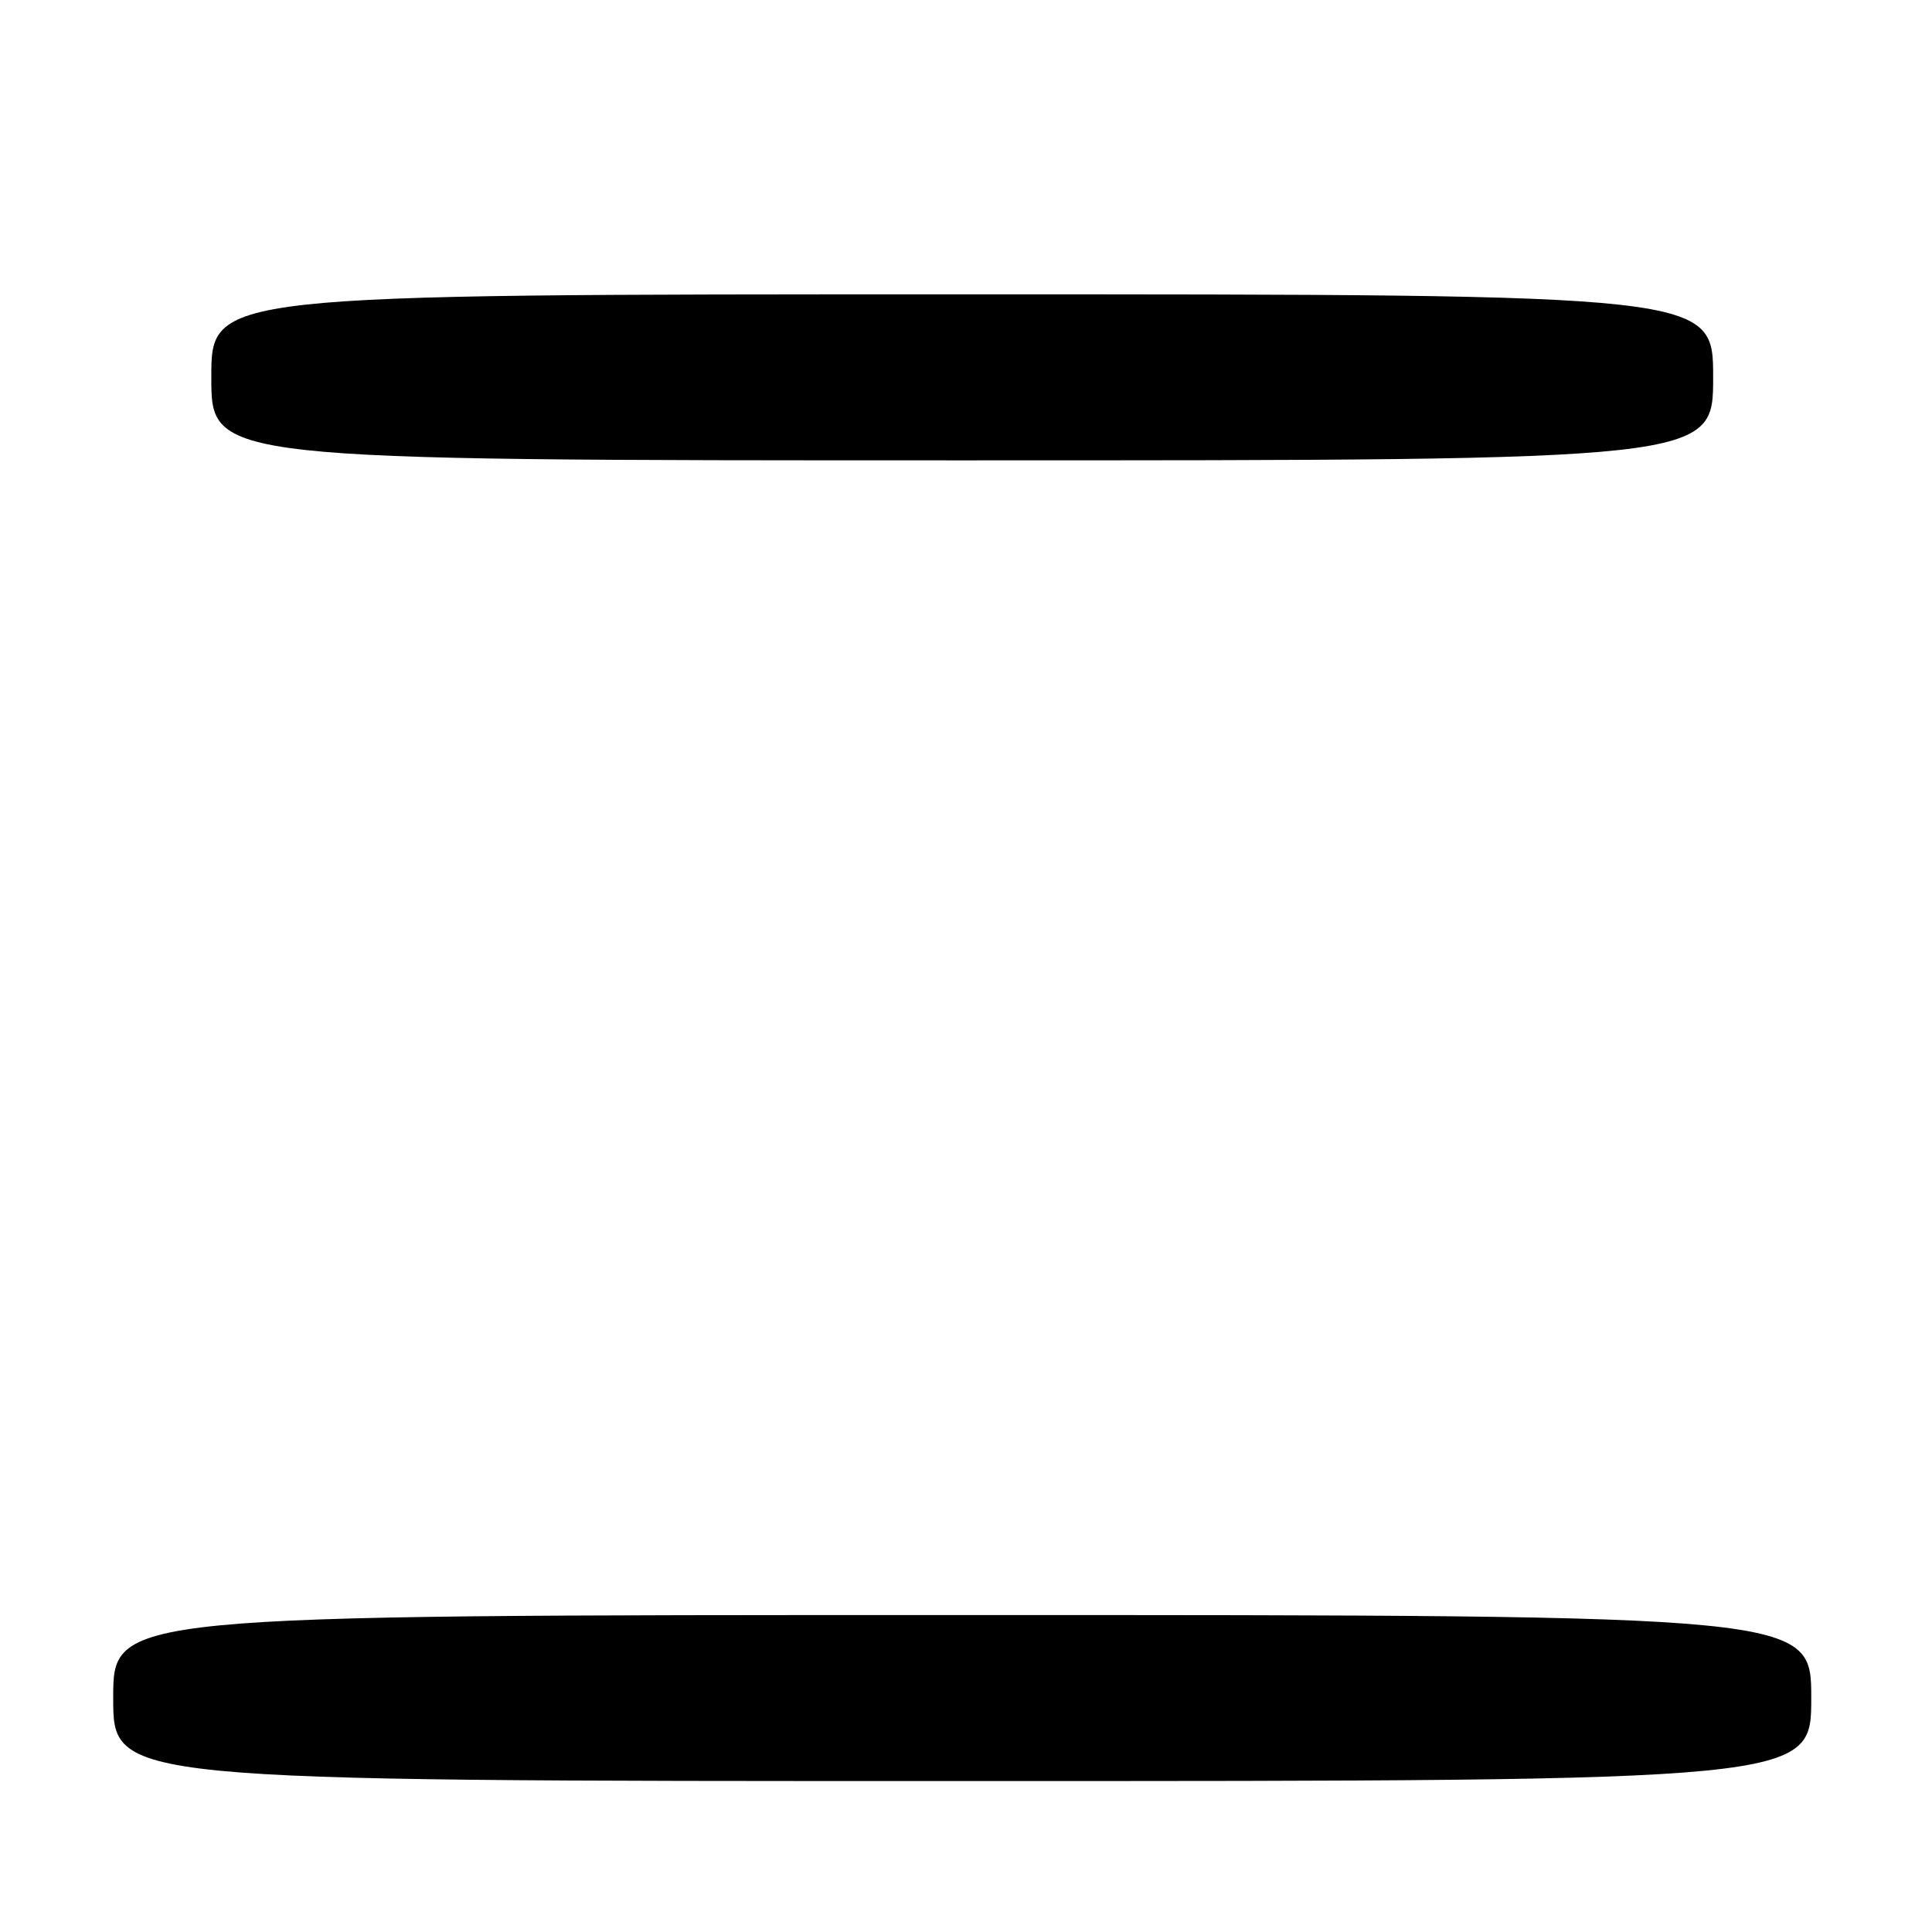 <?xml version="1.0" encoding="UTF-8" standalone="no"?>
<!DOCTYPE svg PUBLIC "-//W3C//DTD SVG 1.1//EN" "http://www.w3.org/Graphics/SVG/1.1/DTD/svg11.dtd" >
<svg xmlns="http://www.w3.org/2000/svg" xmlns:xlink="http://www.w3.org/1999/xlink" version="1.1" viewBox="0 0 256 256">
 <g >
 <path fill="currentColor"
d=" M 240.00 225.00 C 240.00 214.00 240.00 214.00 127.50 214.00 C 15.00 214.00 15.00 214.00 15.00 225.00 C 15.00 236.00 15.00 236.00 127.50 236.00 C 240.00 236.00 240.00 236.00 240.00 225.00 Z  M 227.00 50.00 C 227.00 39.00 227.00 39.00 127.50 39.00 C 28.00 39.00 28.00 39.00 28.00 50.00 C 28.00 61.00 28.00 61.00 127.50 61.00 C 227.00 61.00 227.00 61.00 227.00 50.00 Z "/>
</g>
</svg>